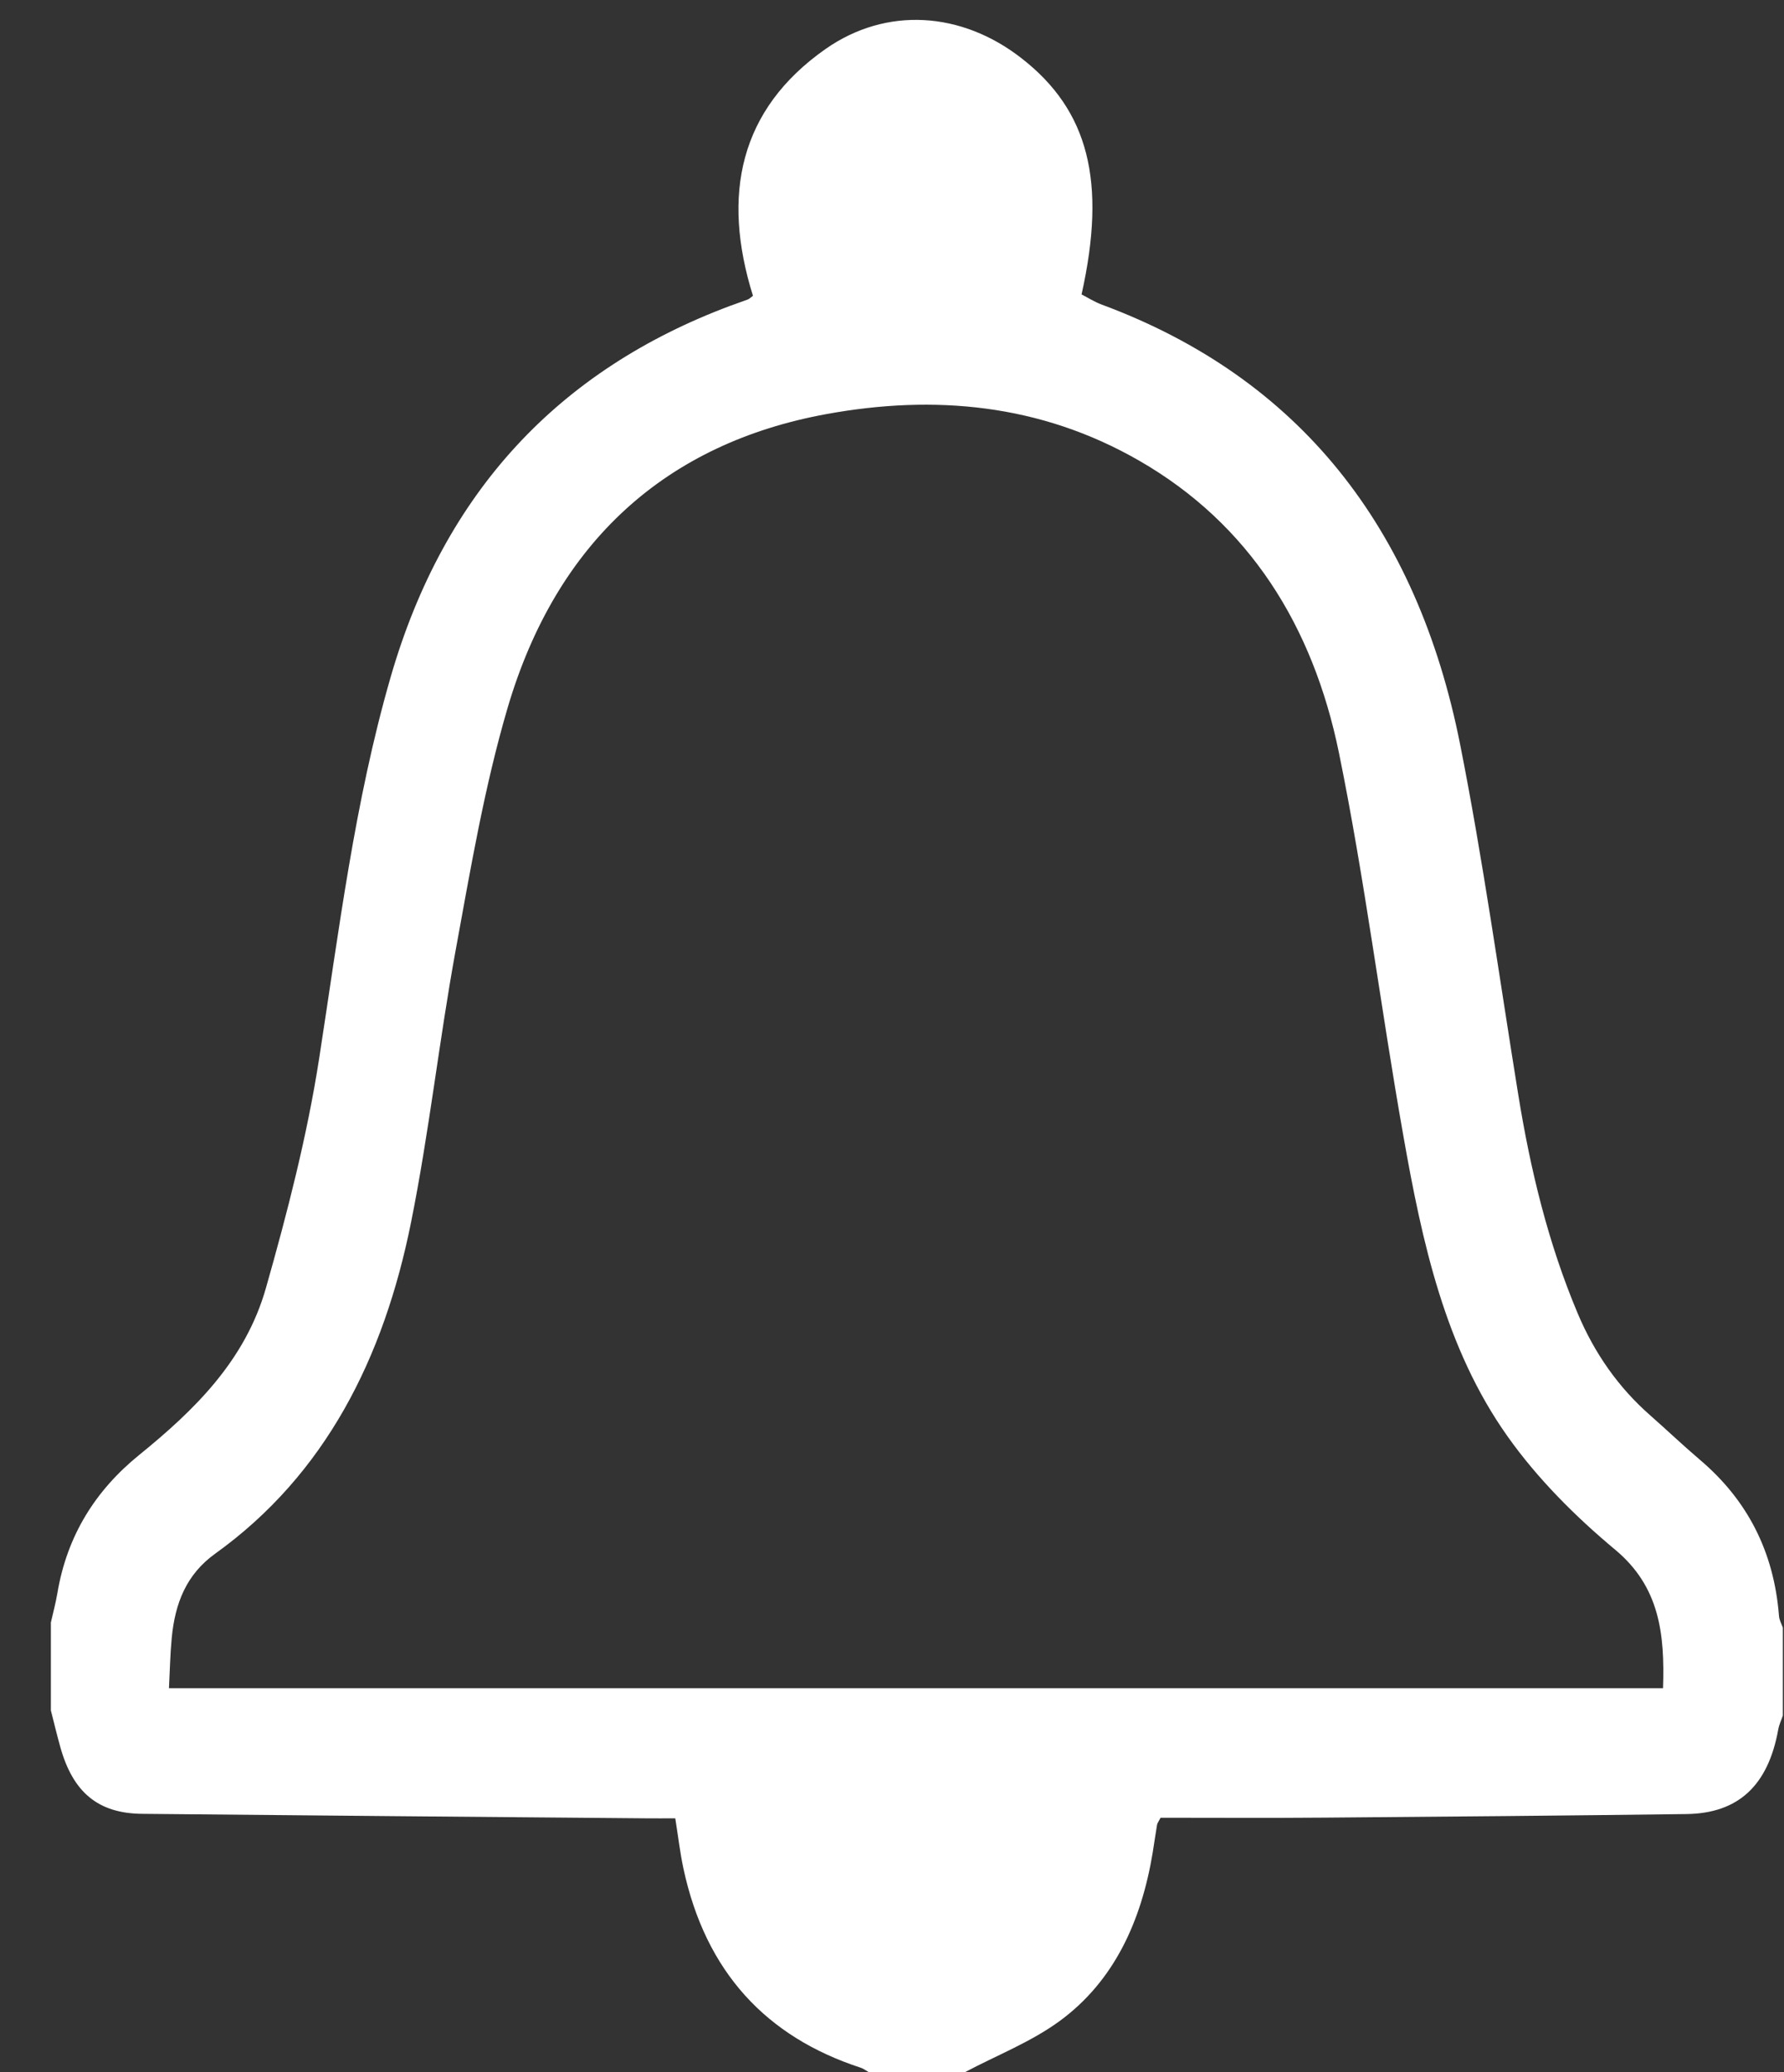 <svg width="31" height="36" viewBox="0 0 31 36" fill="none" xmlns="http://www.w3.org/2000/svg">
<rect x="0" y="0" width="31" height="36" fill="#333333" stroke="none"/>
<path d="M30.913 28.075C30.826 26.954 30.36 26.058 29.541 25.363C29.246 25.112 28.965 24.844 28.674 24.588C28.125 24.106 27.709 23.514 27.417 22.822C26.903 21.604 26.593 20.324 26.381 19.01C26.053 16.983 25.771 14.944 25.372 12.932C24.623 9.162 22.576 6.565 19.145 5.292C19.021 5.246 18.904 5.172 18.794 5.115C19.233 3.15 18.913 1.917 17.752 1.013C16.707 0.197 15.401 0.113 14.347 0.85C12.846 1.902 12.537 3.39 13.084 5.139C13.042 5.17 13.022 5.192 12.996 5.202C12.892 5.242 12.786 5.277 12.681 5.316C9.727 6.424 7.721 8.529 6.787 11.767C6.162 13.93 5.891 16.165 5.546 18.388C5.337 19.735 4.994 21.064 4.622 22.373C4.263 23.641 3.372 24.504 2.415 25.28C1.663 25.891 1.166 26.672 0.997 27.679C0.968 27.851 0.922 28.019 0.884 28.188V29.715C0.938 29.926 0.988 30.138 1.047 30.348C1.267 31.14 1.706 31.505 2.47 31.512C5.388 31.541 8.307 31.565 11.224 31.59C11.389 31.592 11.553 31.59 11.734 31.59C11.784 31.902 11.816 32.181 11.874 32.454C12.26 34.264 13.32 35.389 14.954 35.922C15.004 35.938 15.049 35.973 15.096 36H16.768C17.322 35.706 17.916 35.477 18.42 35.107C19.362 34.413 19.833 33.376 20.03 32.186C20.056 32.024 20.079 31.862 20.106 31.701C20.111 31.674 20.13 31.651 20.167 31.58C21.1 31.58 22.057 31.586 23.013 31.578C25.111 31.562 27.207 31.543 29.305 31.516C30.21 31.504 30.725 31.017 30.9 30.047C30.915 29.963 30.953 29.885 30.98 29.805V28.278C30.956 28.211 30.918 28.144 30.913 28.075ZM28.898 29.33H2.936C2.952 29.023 2.957 28.739 2.984 28.458C3.041 27.855 3.237 27.352 3.741 26.991C5.658 25.614 6.669 23.59 7.142 21.239C7.456 19.68 7.629 18.09 7.915 16.524C8.175 15.106 8.416 13.673 8.82 12.3C9.674 9.399 11.589 7.7 14.361 7.194C16.233 6.852 18.078 7.014 19.798 8.005C21.706 9.103 22.814 10.871 23.266 13.077C23.715 15.274 23.992 17.512 24.384 19.723C24.71 21.575 25.11 23.425 26.198 24.957C26.722 25.696 27.381 26.352 28.066 26.923C28.838 27.566 28.93 28.384 28.898 29.33Z" fill="white"/>
</svg>
